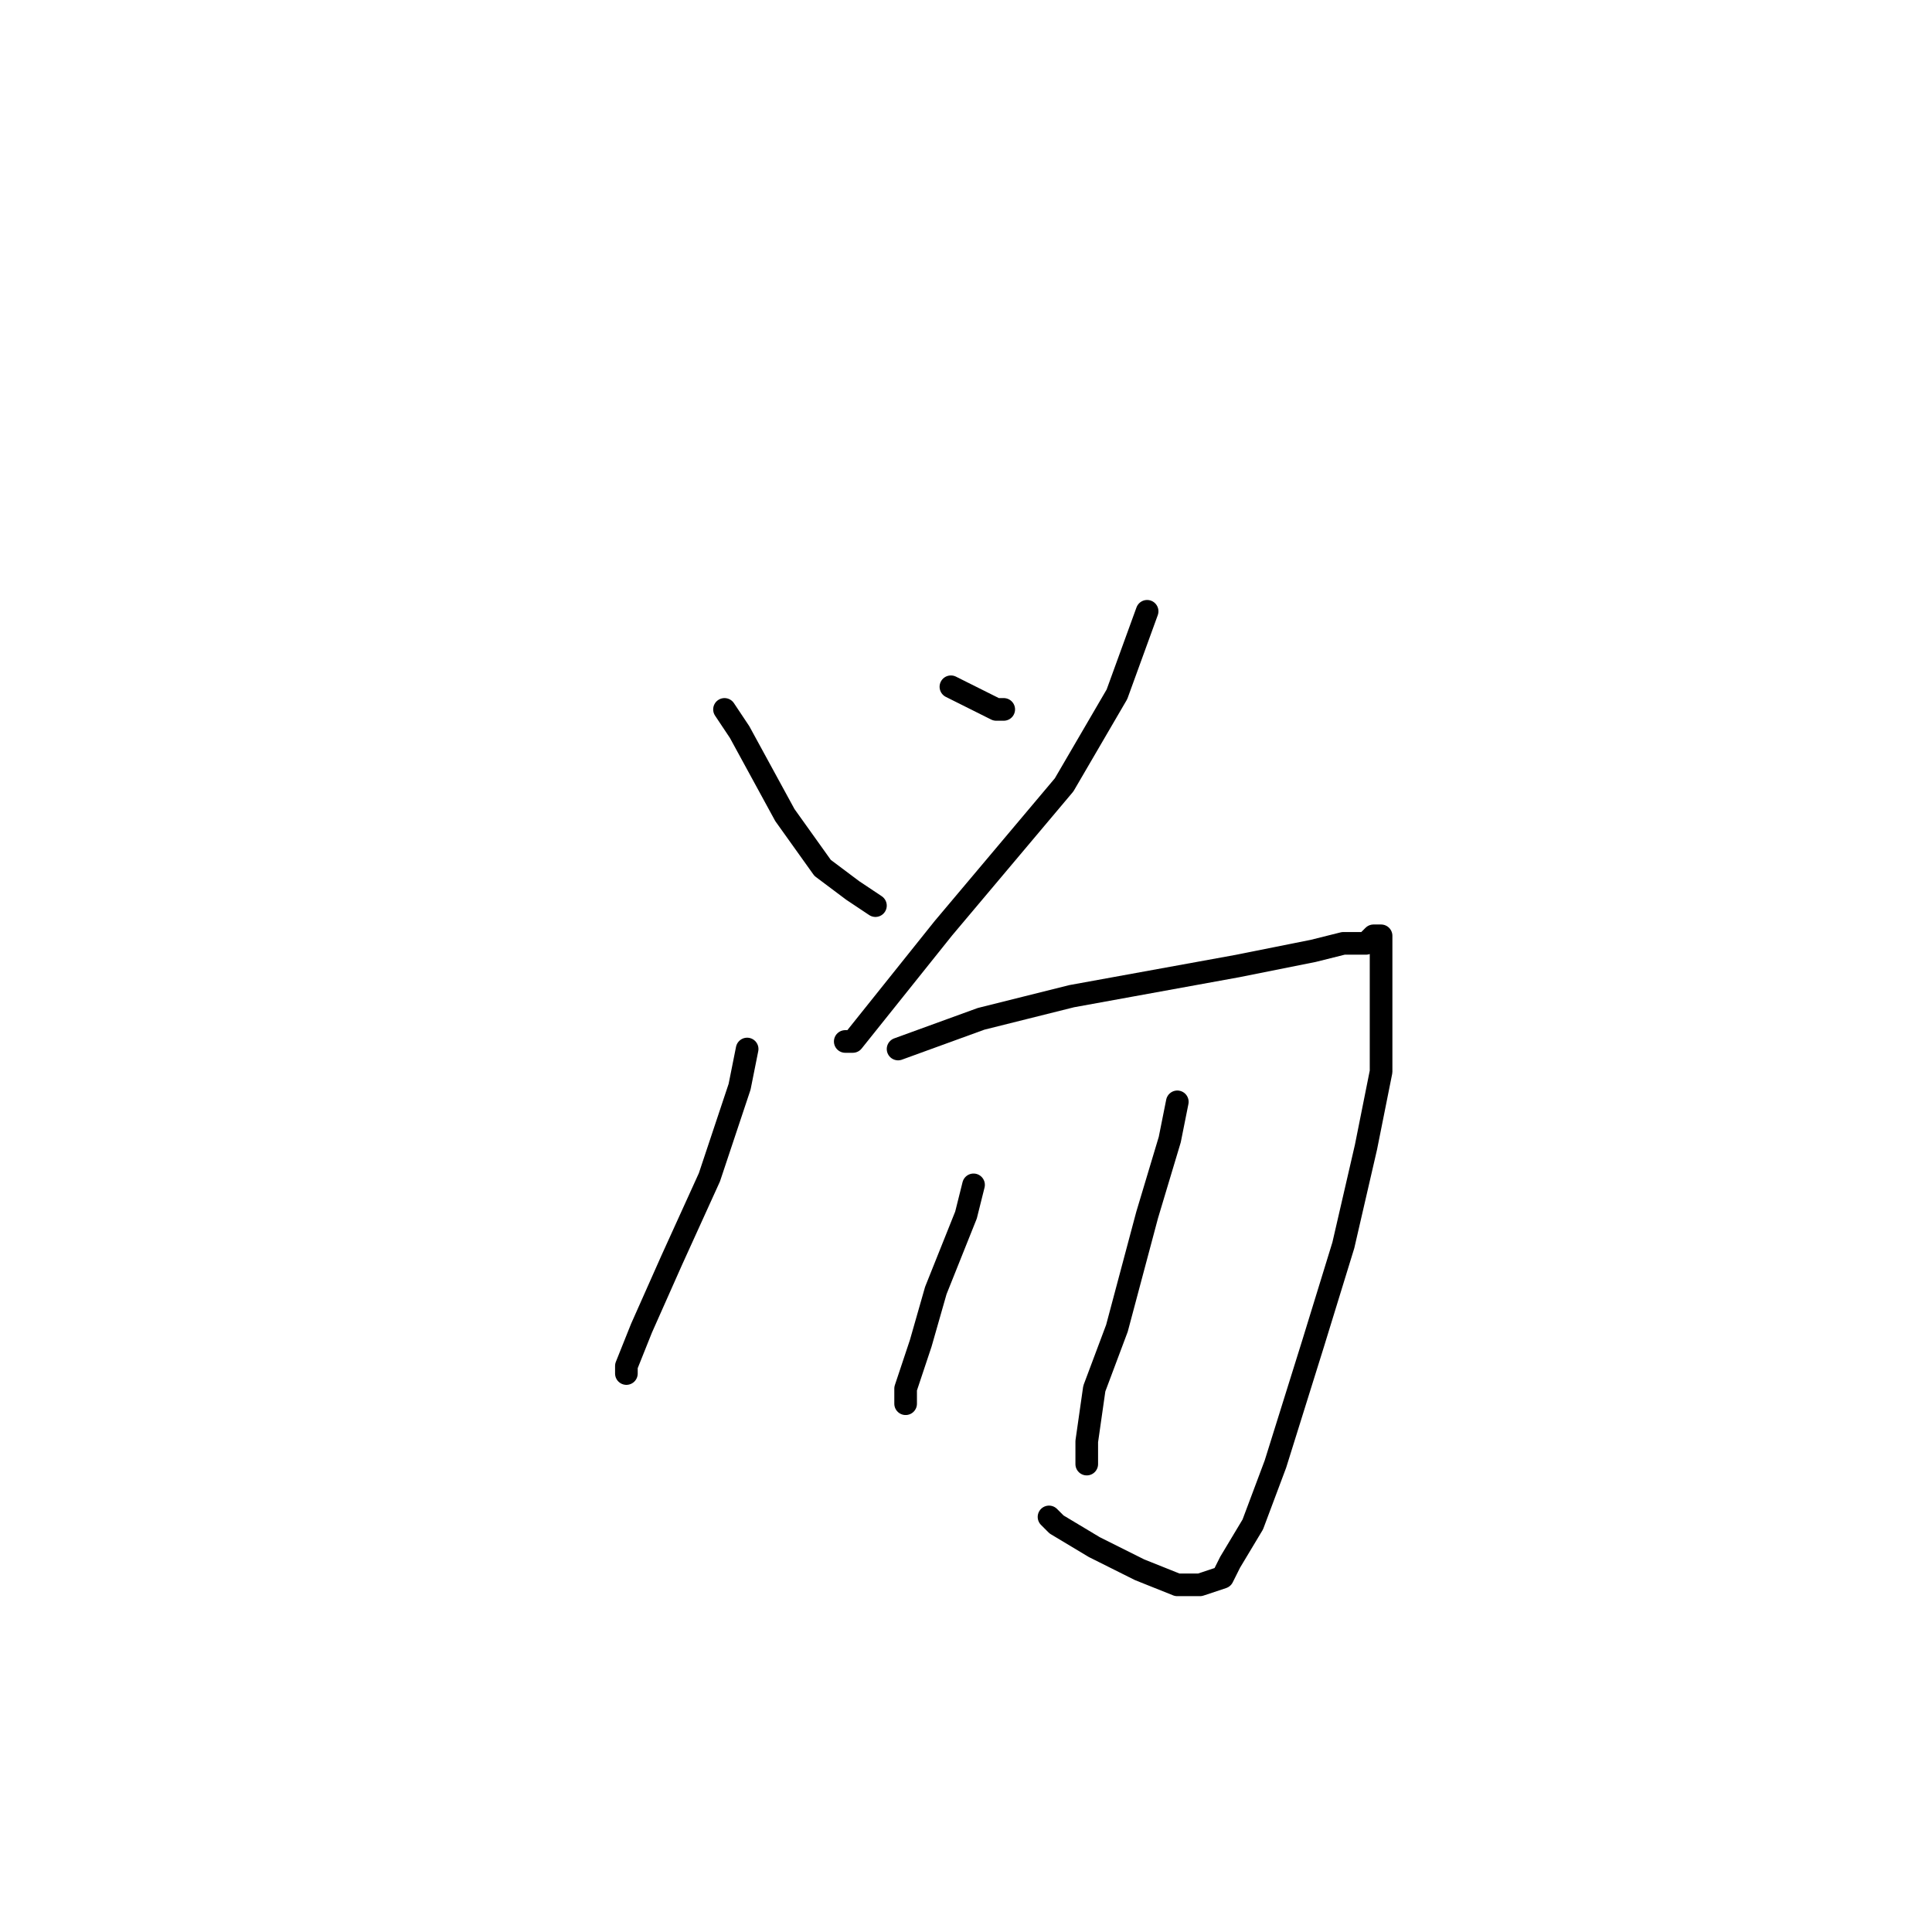 <?xml version="1.0" standalone="no"?>
    <svg width="256" height="256" xmlns="http://www.w3.org/2000/svg" version="1.1">
    <polyline stroke="black" stroke-width="3" stroke-linecap="round" fill="transparent" stroke-linejoin="round" points="96 94 98 97 104 108 109 115 113 118 116 120 116 120 " />
        <polyline stroke="black" stroke-width="3" stroke-linecap="round" fill="transparent" stroke-linejoin="round" points="126 91 132 94 133 94 133 94 " />
        <polyline stroke="black" stroke-width="3" stroke-linecap="round" fill="transparent" stroke-linejoin="round" points="152 81 148 92 141 104 125 123 117 133 113 138 112 138 112 138 " />
        <polyline stroke="black" stroke-width="3" stroke-linecap="round" fill="transparent" stroke-linejoin="round" points="99 139 98 144 94 156 89 167 85 176 83 181 83 182 83 181 83 181 " />
        <polyline stroke="black" stroke-width="3" stroke-linecap="round" fill="transparent" stroke-linejoin="round" points="119 139 130 135 142 132 153 130 164 128 174 126 178 125 181 125 182 124 183 124 183 125 183 127 183 134 183 142 181 152 178 165 174 178 169 194 166 202 163 207 162 209 159 210 156 210 151 208 145 205 140 202 139 201 139 201 " />
        <polyline stroke="black" stroke-width="3" stroke-linecap="round" fill="transparent" stroke-linejoin="round" points="129 157 128 161 124 171 122 178 120 184 120 186 120 186 " />
        <polyline stroke="black" stroke-width="3" stroke-linecap="round" fill="transparent" stroke-linejoin="round" points="156 146 155 151 152 161 148 176 145 184 144 191 144 194 144 194 " />
        </svg>